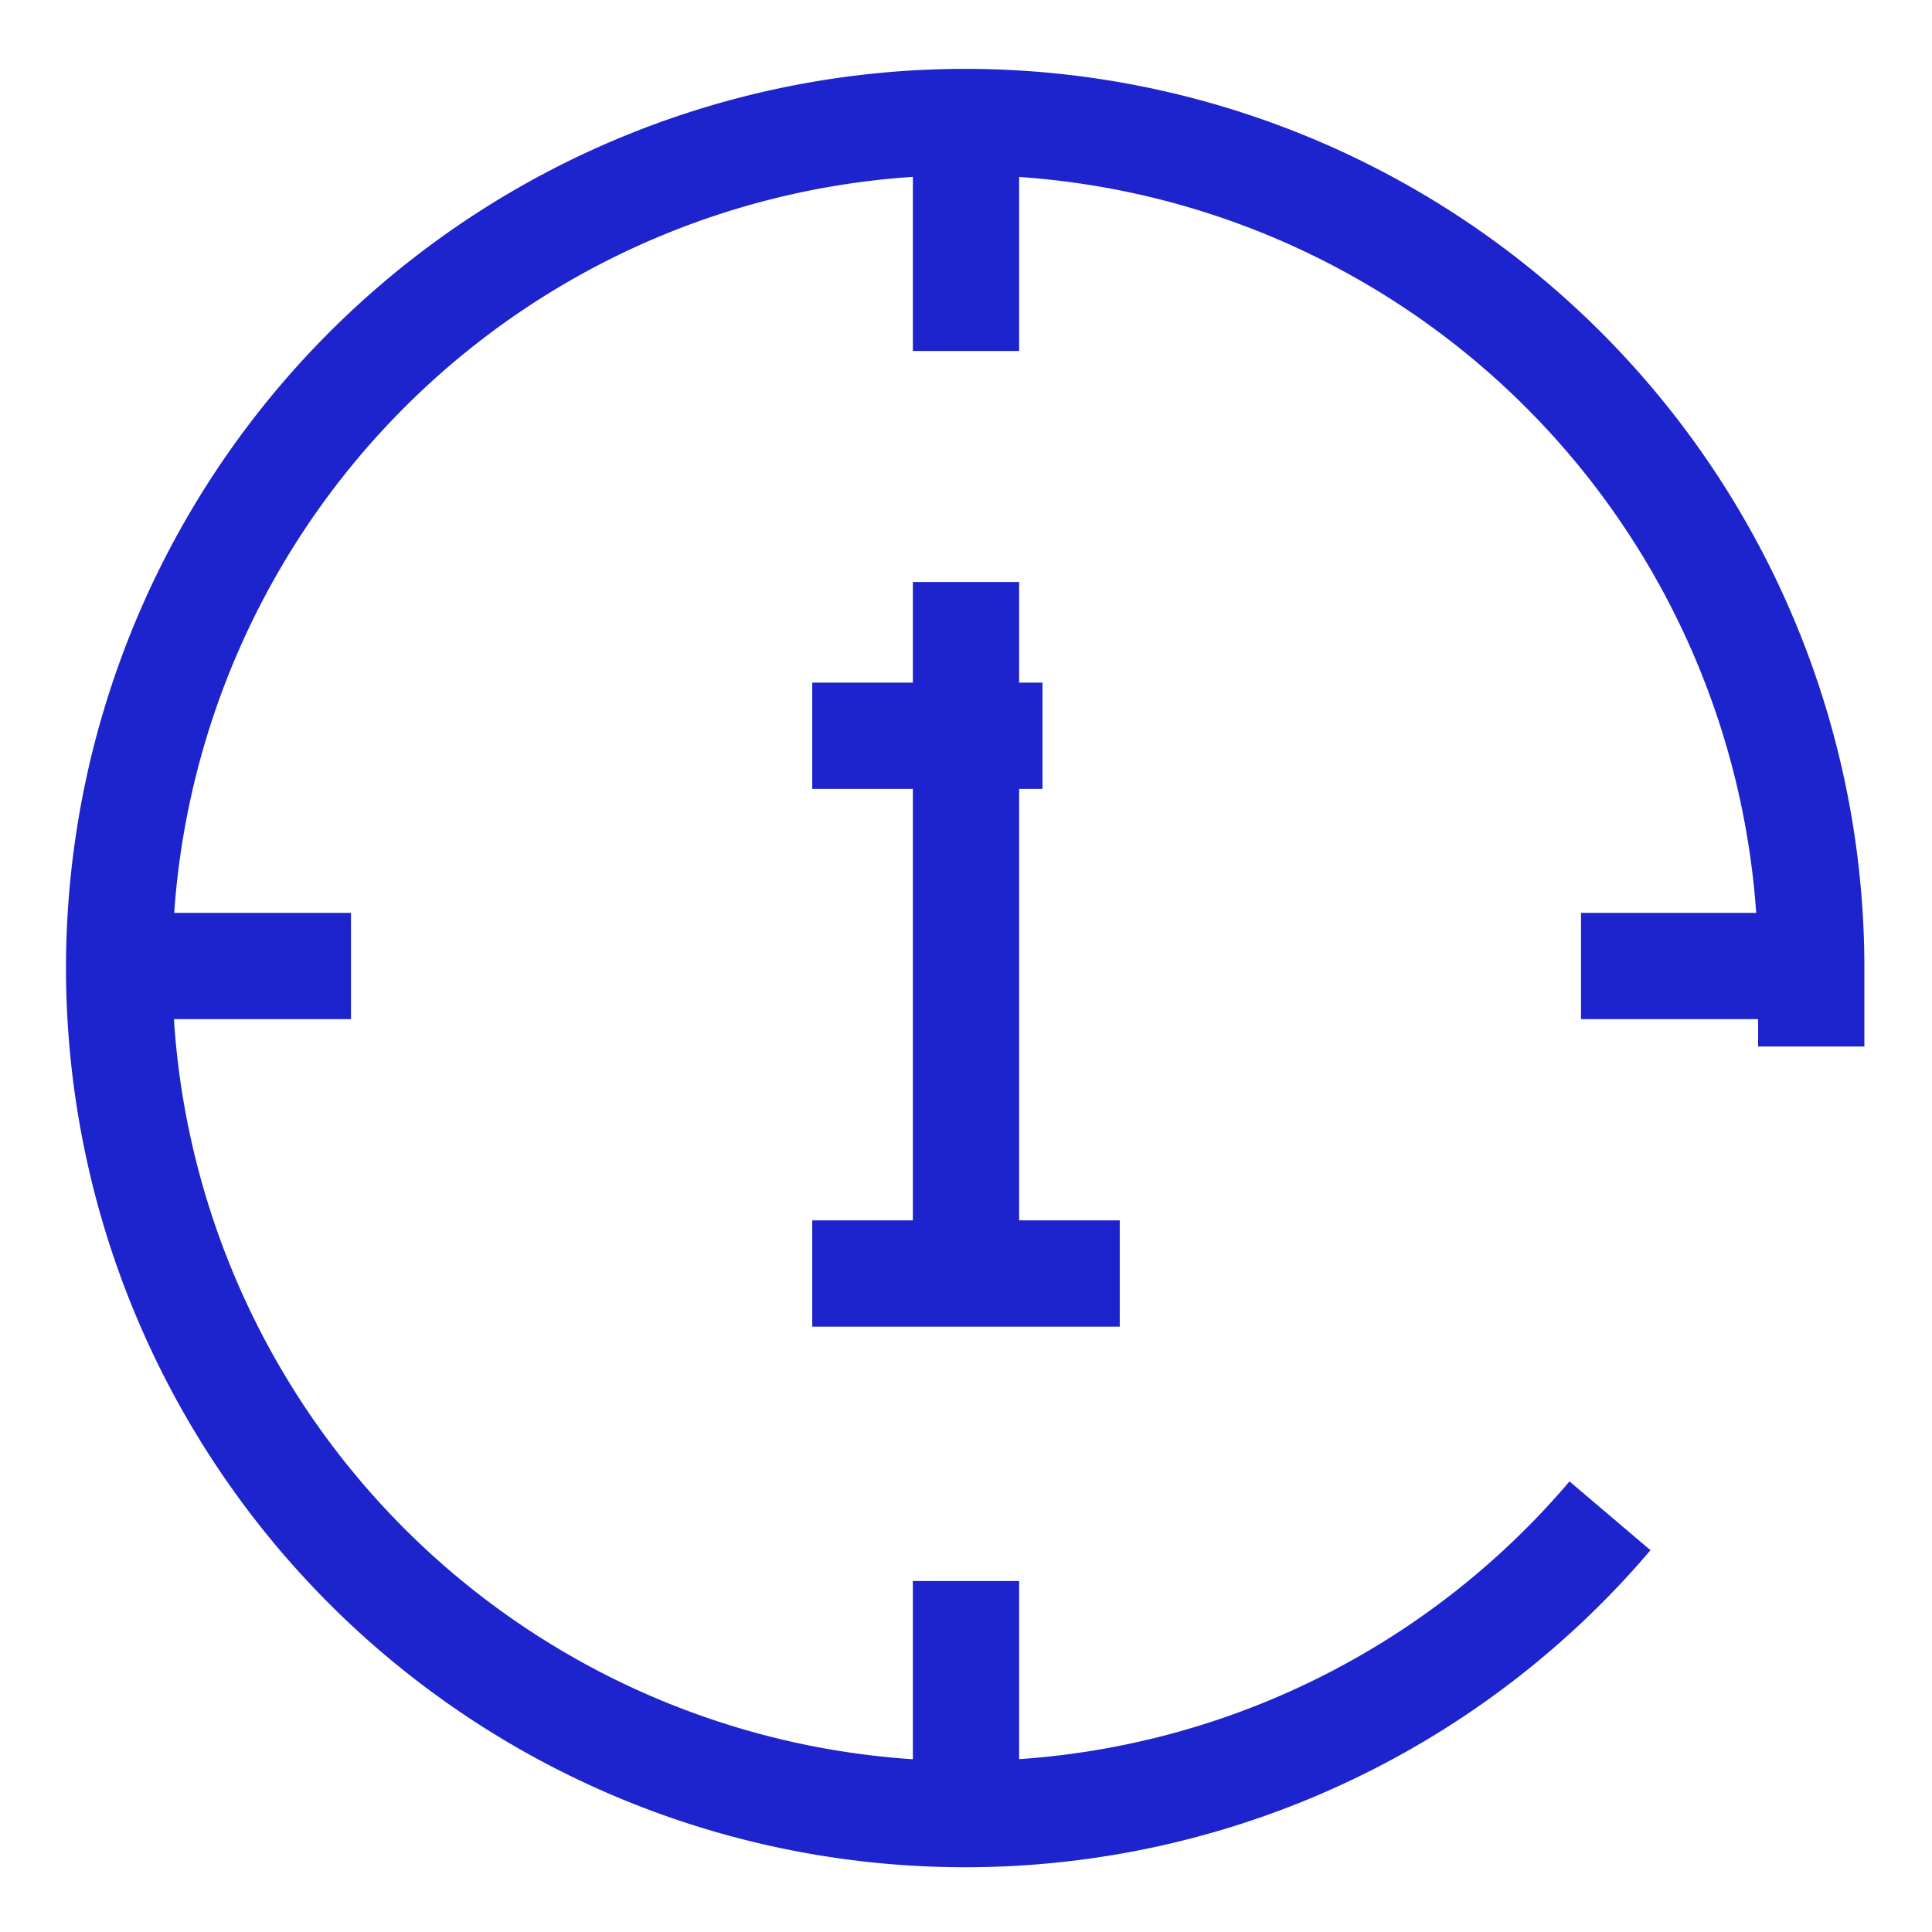 <!DOCTYPE svg PUBLIC "-//W3C//DTD SVG 1.1//EN" "http://www.w3.org/Graphics/SVG/1.1/DTD/svg11.dtd">
<!-- Uploaded to: SVG Repo, www.svgrepo.com, Transformed by: SVG Repo Mixer Tools -->
<svg width="800px" height="800px" viewBox="0 0 24 24" id="Layer_1" data-name="Layer 1" xmlns="http://www.w3.org/2000/svg" fill="#000000">
<g id="SVGRepo_bgCarrier" stroke-width="0"/>
<g id="SVGRepo_tracerCarrier" stroke-linecap="round" stroke-linejoin="round"/>
<g id="SVGRepo_iconCarrier">
<defs>
<style>.cls-1{fill:none;stroke:#1d23cd;stroke-miterlimit:10;stroke-width:1.32;}</style>
</defs>
<line class="cls-1" x1="12" y1="7.23" x2="12" y2="15.82"/>
<line class="cls-1" x1="10.09" y1="15.82" x2="13.91" y2="15.82"/>
<line class="cls-1" x1="10.09" y1="9.14" x2="12.95" y2="9.14"/>
<line class="cls-1" x1="12" y1="4.36" x2="12" y2="1.5"/>
<line class="cls-1" x1="12" y1="22.5" x2="12" y2="19.64"/>
<line class="cls-1" x1="19.64" y1="12" x2="22.5" y2="12"/>
<line class="cls-1" x1="1.5" y1="12" x2="4.36" y2="12"/>
<path class="cls-1" d="M22.5,13V12A10.51,10.51,0,1,0,20,18.83"/>
</g>
</svg>